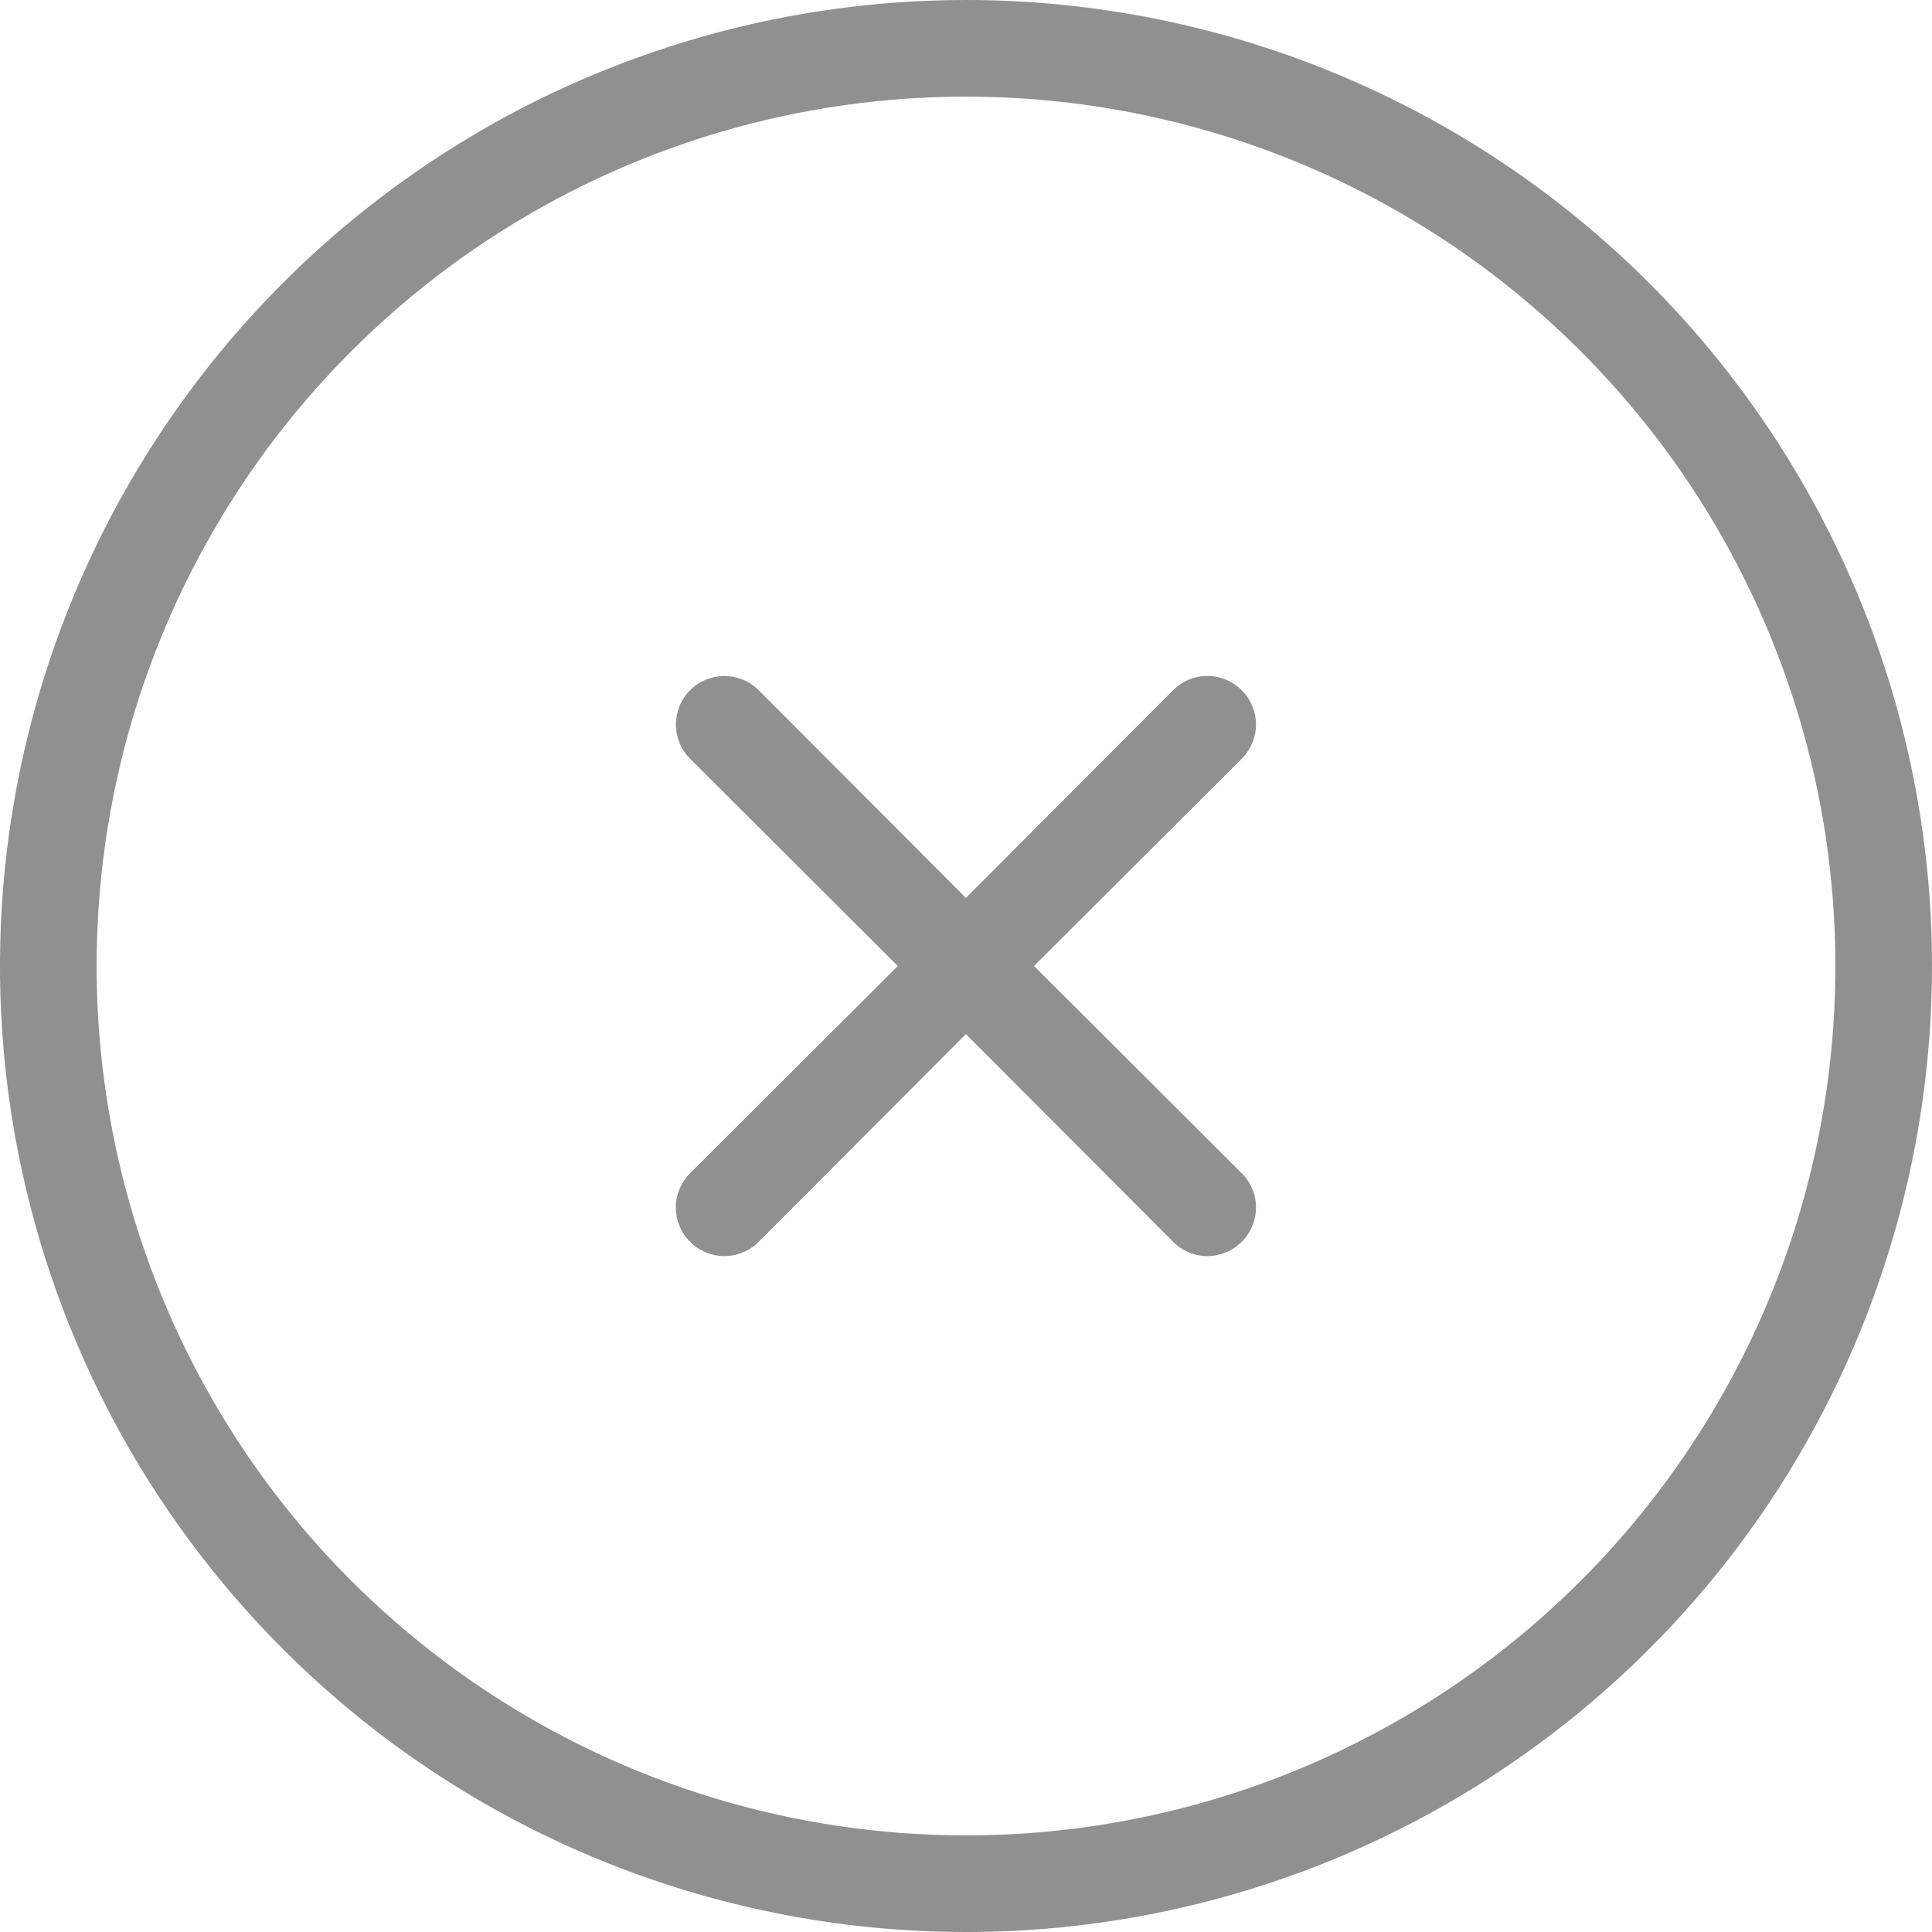 <svg width="20" height="20" viewBox="0 0 20 20" fill="none" xmlns="http://www.w3.org/2000/svg">
<path d="M10 0C8.022 0 6.089 0.586 4.444 1.685C2.8 2.784 1.518 4.346 0.761 6.173C0.004 8 -0.194 10.011 0.192 11.951C0.578 13.891 1.53 15.672 2.929 17.071C4.327 18.47 6.109 19.422 8.049 19.808C9.989 20.194 12 19.996 13.827 19.239C15.654 18.482 17.216 17.2 18.315 15.556C19.413 13.911 20 11.978 20 10C20 8.687 19.741 7.386 19.239 6.173C18.736 4.96 18 3.858 17.071 2.929C16.142 2 15.04 1.264 13.827 0.761C12.614 0.259 11.313 0 10 0ZM10 19C8.22 19 6.48 18.472 5 17.483C3.52 16.494 2.366 15.089 1.685 13.444C1.004 11.8 0.826 9.99 1.173 8.244C1.52 6.498 2.377 4.895 3.636 3.636C4.895 2.377 6.498 1.52 8.244 1.173C9.99 0.826 11.8 1.004 13.444 1.685C15.089 2.366 16.494 3.52 17.483 5C18.472 6.48 19 8.22 19 10C19 12.387 18.052 14.676 16.364 16.364C14.676 18.052 12.387 19 10 19Z" fill="#909090"/>
<path d="M12.854 7.145C12.807 7.098 12.752 7.061 12.691 7.036C12.63 7.01 12.565 6.997 12.499 6.997C12.433 6.997 12.368 7.01 12.307 7.036C12.246 7.061 12.191 7.098 12.144 7.145L9.999 9.295L7.854 7.145C7.807 7.098 7.752 7.061 7.691 7.036C7.63 7.011 7.565 6.998 7.499 6.998C7.433 6.998 7.368 7.011 7.307 7.036C7.246 7.061 7.191 7.098 7.144 7.145C7.097 7.192 7.06 7.247 7.035 7.308C7.01 7.369 6.997 7.434 6.997 7.5C6.997 7.566 7.01 7.631 7.035 7.692C7.06 7.753 7.097 7.808 7.144 7.855L9.294 10L7.144 12.145C7.097 12.191 7.06 12.247 7.035 12.308C7.009 12.369 6.996 12.434 6.996 12.5C6.996 12.566 7.009 12.631 7.035 12.692C7.06 12.753 7.097 12.809 7.144 12.855C7.19 12.902 7.246 12.939 7.307 12.964C7.368 12.99 7.433 13.003 7.499 13.003C7.565 13.003 7.63 12.99 7.691 12.964C7.752 12.939 7.808 12.902 7.854 12.855L9.999 10.705L12.144 12.855C12.191 12.902 12.246 12.939 12.307 12.964C12.368 12.99 12.433 13.003 12.499 13.003C12.565 13.003 12.63 12.99 12.691 12.964C12.752 12.939 12.807 12.902 12.854 12.855C12.901 12.809 12.938 12.753 12.963 12.692C12.989 12.631 13.002 12.566 13.002 12.5C13.002 12.434 12.989 12.369 12.963 12.308C12.938 12.247 12.901 12.191 12.854 12.145L10.704 10L12.854 7.855C12.901 7.808 12.938 7.753 12.963 7.692C12.989 7.631 13.002 7.566 13.002 7.5C13.002 7.434 12.989 7.369 12.963 7.308C12.938 7.247 12.901 7.191 12.854 7.145Z" fill="#909090"/>
</svg>
